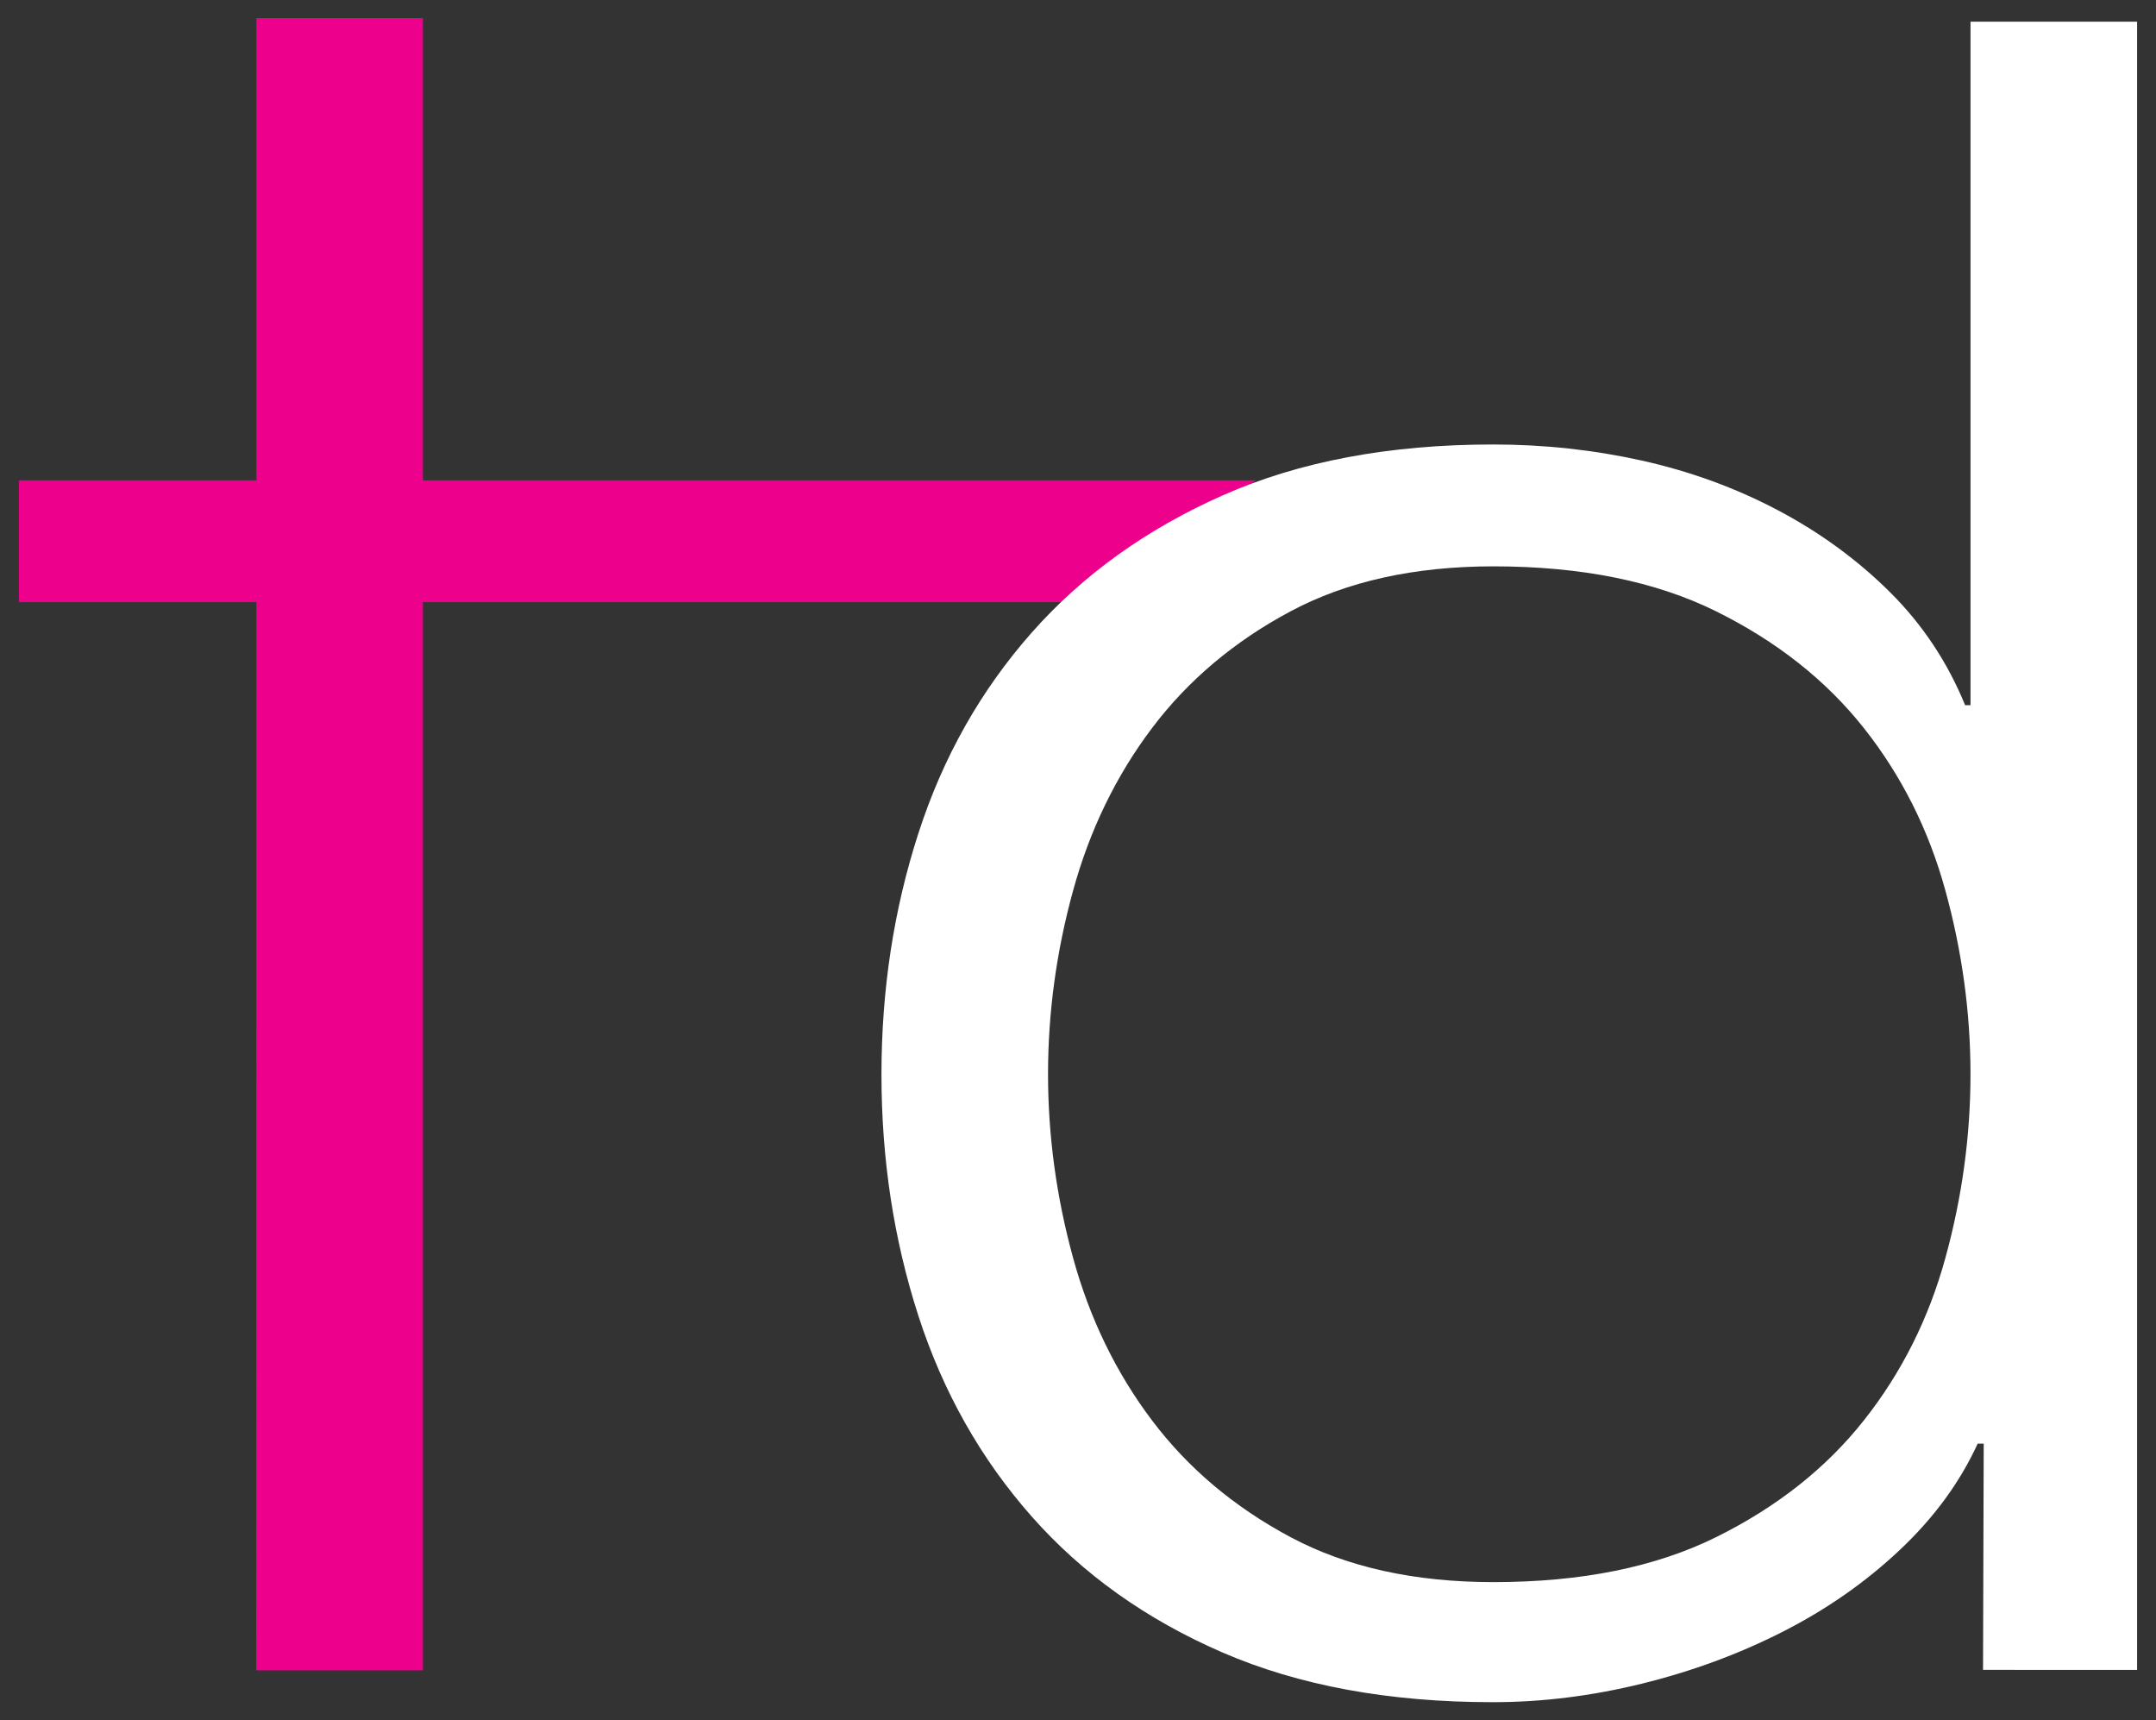 <?xml version="1.0" encoding="utf-8"?>
<!-- Generator: Adobe Illustrator 15.0.0, SVG Export Plug-In . SVG Version: 6.00 Build 0)  -->
<!DOCTYPE svg PUBLIC "-//W3C//DTD SVG 1.0//EN" "http://www.w3.org/TR/2001/REC-SVG-20010904/DTD/svg10.dtd">
<svg version="1.0" id="Layer_1" xmlns="http://www.w3.org/2000/svg" xmlns:xlink="http://www.w3.org/1999/xlink" x="0px" y="0px"
	 width="89px" height="71px" viewBox="65.795 70.036 89 71" enable-background="new 65.795 70.036 89 71" xml:space="preserve">
<rect x="65.795" y="70.036" width="89" height="71" fill="#333333" stroke="none"/>
<g>
	<path fill="#EC008C" d="M76.369,138.973l0.009-44.085h-9.802V89.86h9.802V70.784h6.876V89.86h34.396l-7.789,5.028H83.254v44.085"/>
	<path fill="#FFFFFF" d="M147.655,138.954l0.028-9.337h-0.25c-0.726,1.588-1.795,3.05-3.209,4.383
		c-1.414,1.333-3.028,2.46-4.841,3.381c-1.812,0.922-3.752,1.635-5.819,2.144c-2.067,0.507-4.115,0.762-6.145,0.762
		c-4.279,0-7.996-0.683-11.15-2.047c-3.155-1.366-5.785-3.238-7.888-5.62c-2.103-2.381-3.662-5.144-4.677-8.286
		c-1.015-3.143-1.522-6.46-1.522-9.953c0-3.491,0.507-6.81,1.524-9.952c1.015-3.143,2.575-5.905,4.68-8.286
		c2.104-2.381,4.734-4.27,7.891-5.667c3.156-1.396,6.875-2.096,11.157-2.096c2.104,0,4.154,0.223,6.149,0.667
		c1.995,0.445,3.863,1.128,5.605,2.047c1.741,0.921,3.283,2.047,4.626,3.381c1.342,1.333,2.376,2.889,3.102,4.666h0.222v-28.21
		h6.876v68.023H147.655L147.655,138.954z M110.091,121.946c0.688,2.51,1.777,4.749,3.264,6.717c1.487,1.97,3.391,3.573,5.712,4.812
		c2.321,1.238,5.114,1.857,8.378,1.857c3.626,0,6.69-0.619,9.193-1.857c2.502-1.239,4.534-2.842,6.093-4.812
		c1.56-1.969,2.684-4.208,3.372-6.717c0.689-2.509,1.034-5.034,1.034-7.575c0-2.541-0.345-5.065-1.034-7.574
		c-0.688-2.51-1.812-4.749-3.372-6.718c-1.56-1.969-3.591-3.573-6.093-4.812c-2.502-1.238-5.566-1.857-9.193-1.857
		c-3.265,0-6.057,0.619-8.378,1.857c-2.321,1.239-4.225,2.843-5.712,4.812c-1.487,1.97-2.575,4.209-3.264,6.718
		s-1.033,5.034-1.033,7.574C109.059,116.913,109.403,119.437,110.091,121.946z"/>
</g>
</svg>
